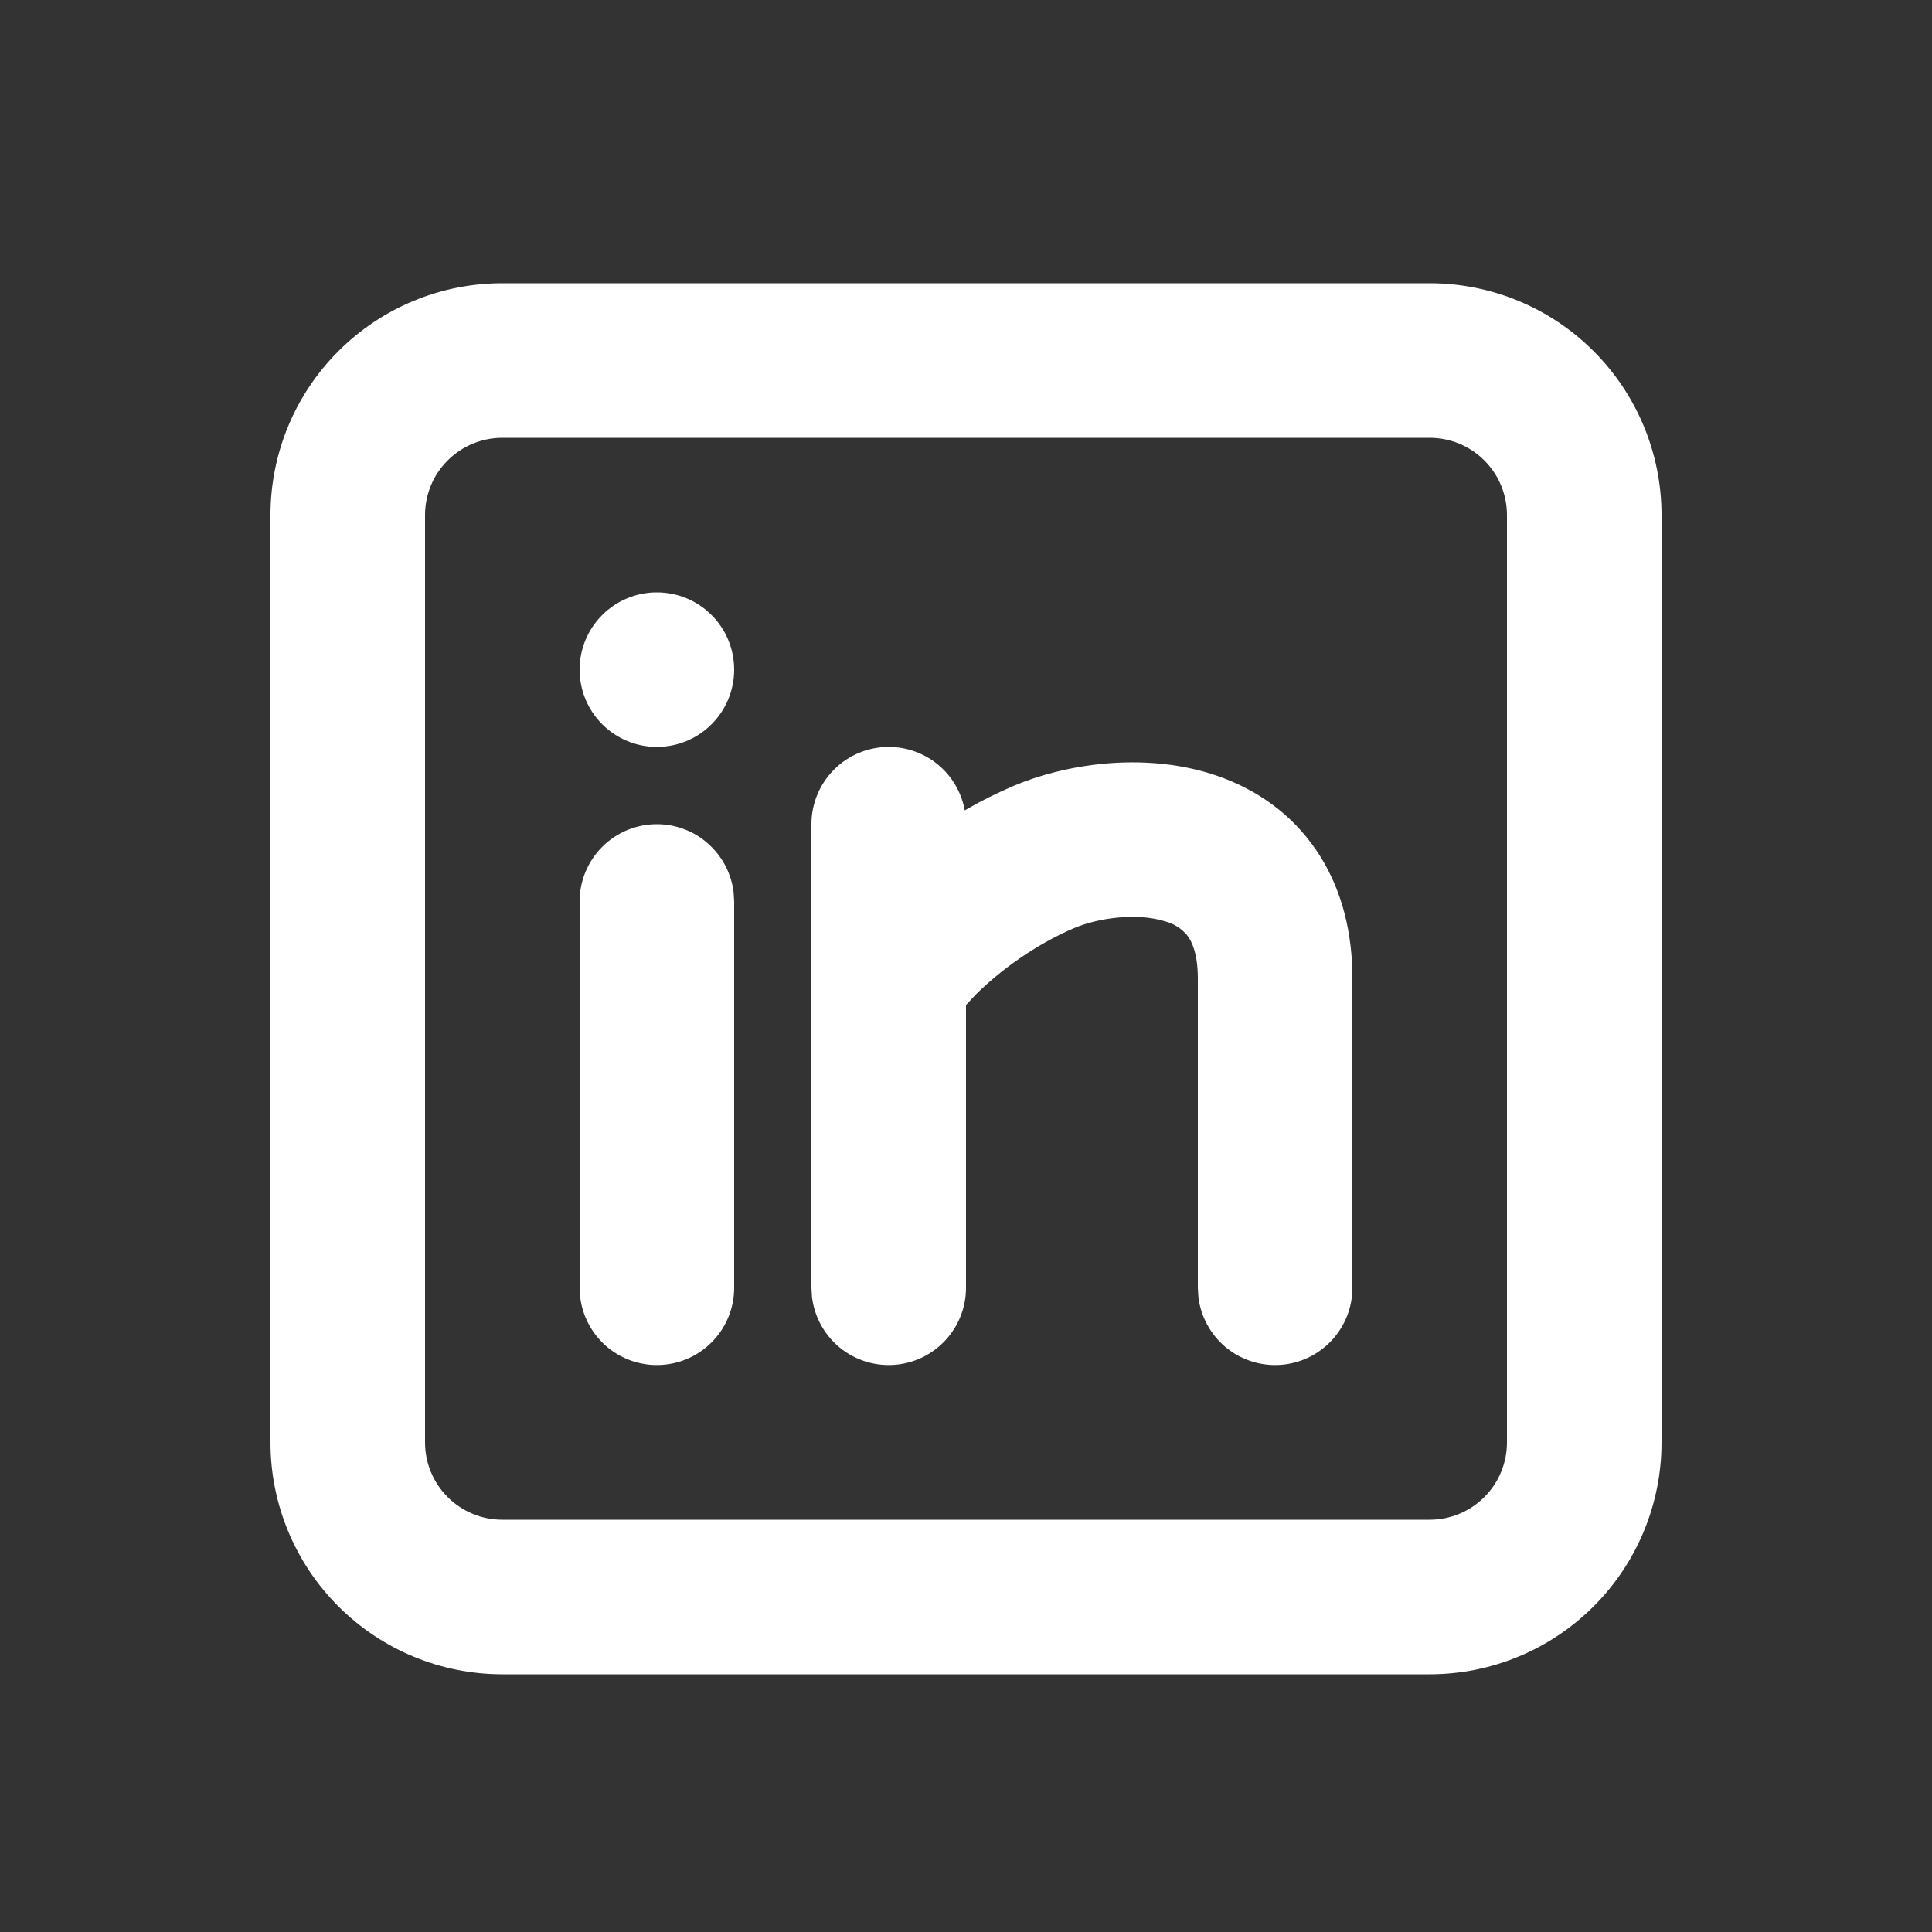 <svg width="25" height="25" viewBox="0 0 25 25" fill="none" xmlns="http://www.w3.org/2000/svg">
<rect x="0" y="0" width="25" height="25" fill="#333333" stroke="none"/>
<path d="M18.5 3.665C19.296 3.665 20.059 3.981 20.621 4.544C21.184 5.106 21.5 5.869 21.5 6.665V18.665C21.5 19.461 21.184 20.224 20.621 20.786C20.059 21.349 19.296 21.665 18.5 21.665H6.5C5.704 21.665 4.941 21.349 4.379 20.786C3.816 20.224 3.5 19.461 3.5 18.665V6.665C3.5 5.869 3.816 5.106 4.379 4.544C4.941 3.981 5.704 3.665 6.5 3.665H18.5ZM18.5 5.665H6.5C6.235 5.665 5.98 5.77 5.793 5.958C5.605 6.145 5.5 6.4 5.5 6.665V18.665C5.5 18.93 5.605 19.185 5.793 19.372C5.98 19.56 6.235 19.665 6.5 19.665H18.5C18.765 19.665 19.02 19.56 19.207 19.372C19.395 19.185 19.5 18.93 19.5 18.665V6.665C19.5 6.4 19.395 6.145 19.207 5.958C19.02 5.77 18.765 5.665 18.5 5.665ZM8.5 10.665C8.745 10.665 8.981 10.755 9.164 10.918C9.347 11.081 9.464 11.305 9.493 11.548L9.5 11.665V16.665C9.5 16.92 9.402 17.165 9.227 17.35C9.052 17.536 8.813 17.647 8.559 17.662C8.304 17.677 8.054 17.594 7.858 17.431C7.663 17.267 7.537 17.035 7.507 16.782L7.5 16.665V11.665C7.5 11.4 7.605 11.146 7.793 10.958C7.98 10.77 8.235 10.665 8.5 10.665ZM11.5 9.665C11.734 9.665 11.961 9.747 12.141 9.897C12.321 10.047 12.442 10.256 12.484 10.486C12.685 10.369 12.893 10.265 13.107 10.173C13.774 9.888 14.773 9.731 15.675 10.014C16.148 10.164 16.623 10.444 16.975 10.921C17.29 11.346 17.46 11.863 17.494 12.444L17.5 12.665V16.665C17.5 16.92 17.402 17.165 17.227 17.35C17.052 17.536 16.813 17.647 16.559 17.662C16.304 17.677 16.054 17.594 15.858 17.431C15.663 17.267 15.537 17.035 15.507 16.782L15.5 16.665V12.665C15.5 12.335 15.42 12.181 15.368 12.11C15.293 12.017 15.191 11.951 15.075 11.922C14.727 11.812 14.226 11.87 13.893 12.012C13.393 12.226 12.935 12.562 12.623 12.873L12.5 13.005V16.665C12.5 16.92 12.402 17.165 12.227 17.35C12.052 17.536 11.813 17.647 11.559 17.662C11.304 17.677 11.054 17.594 10.858 17.431C10.663 17.267 10.537 17.035 10.507 16.782L10.5 16.665V10.665C10.5 10.4 10.605 10.146 10.793 9.958C10.98 9.77 11.235 9.665 11.5 9.665ZM8.5 7.665C8.765 7.665 9.02 7.77 9.207 7.958C9.395 8.145 9.5 8.4 9.5 8.665C9.5 8.93 9.395 9.185 9.207 9.372C9.02 9.56 8.765 9.665 8.5 9.665C8.235 9.665 7.98 9.56 7.793 9.372C7.605 9.185 7.5 8.93 7.5 8.665C7.5 8.4 7.605 8.145 7.793 7.958C7.98 7.77 8.235 7.665 8.5 7.665Z" fill="white"/>
</svg>
